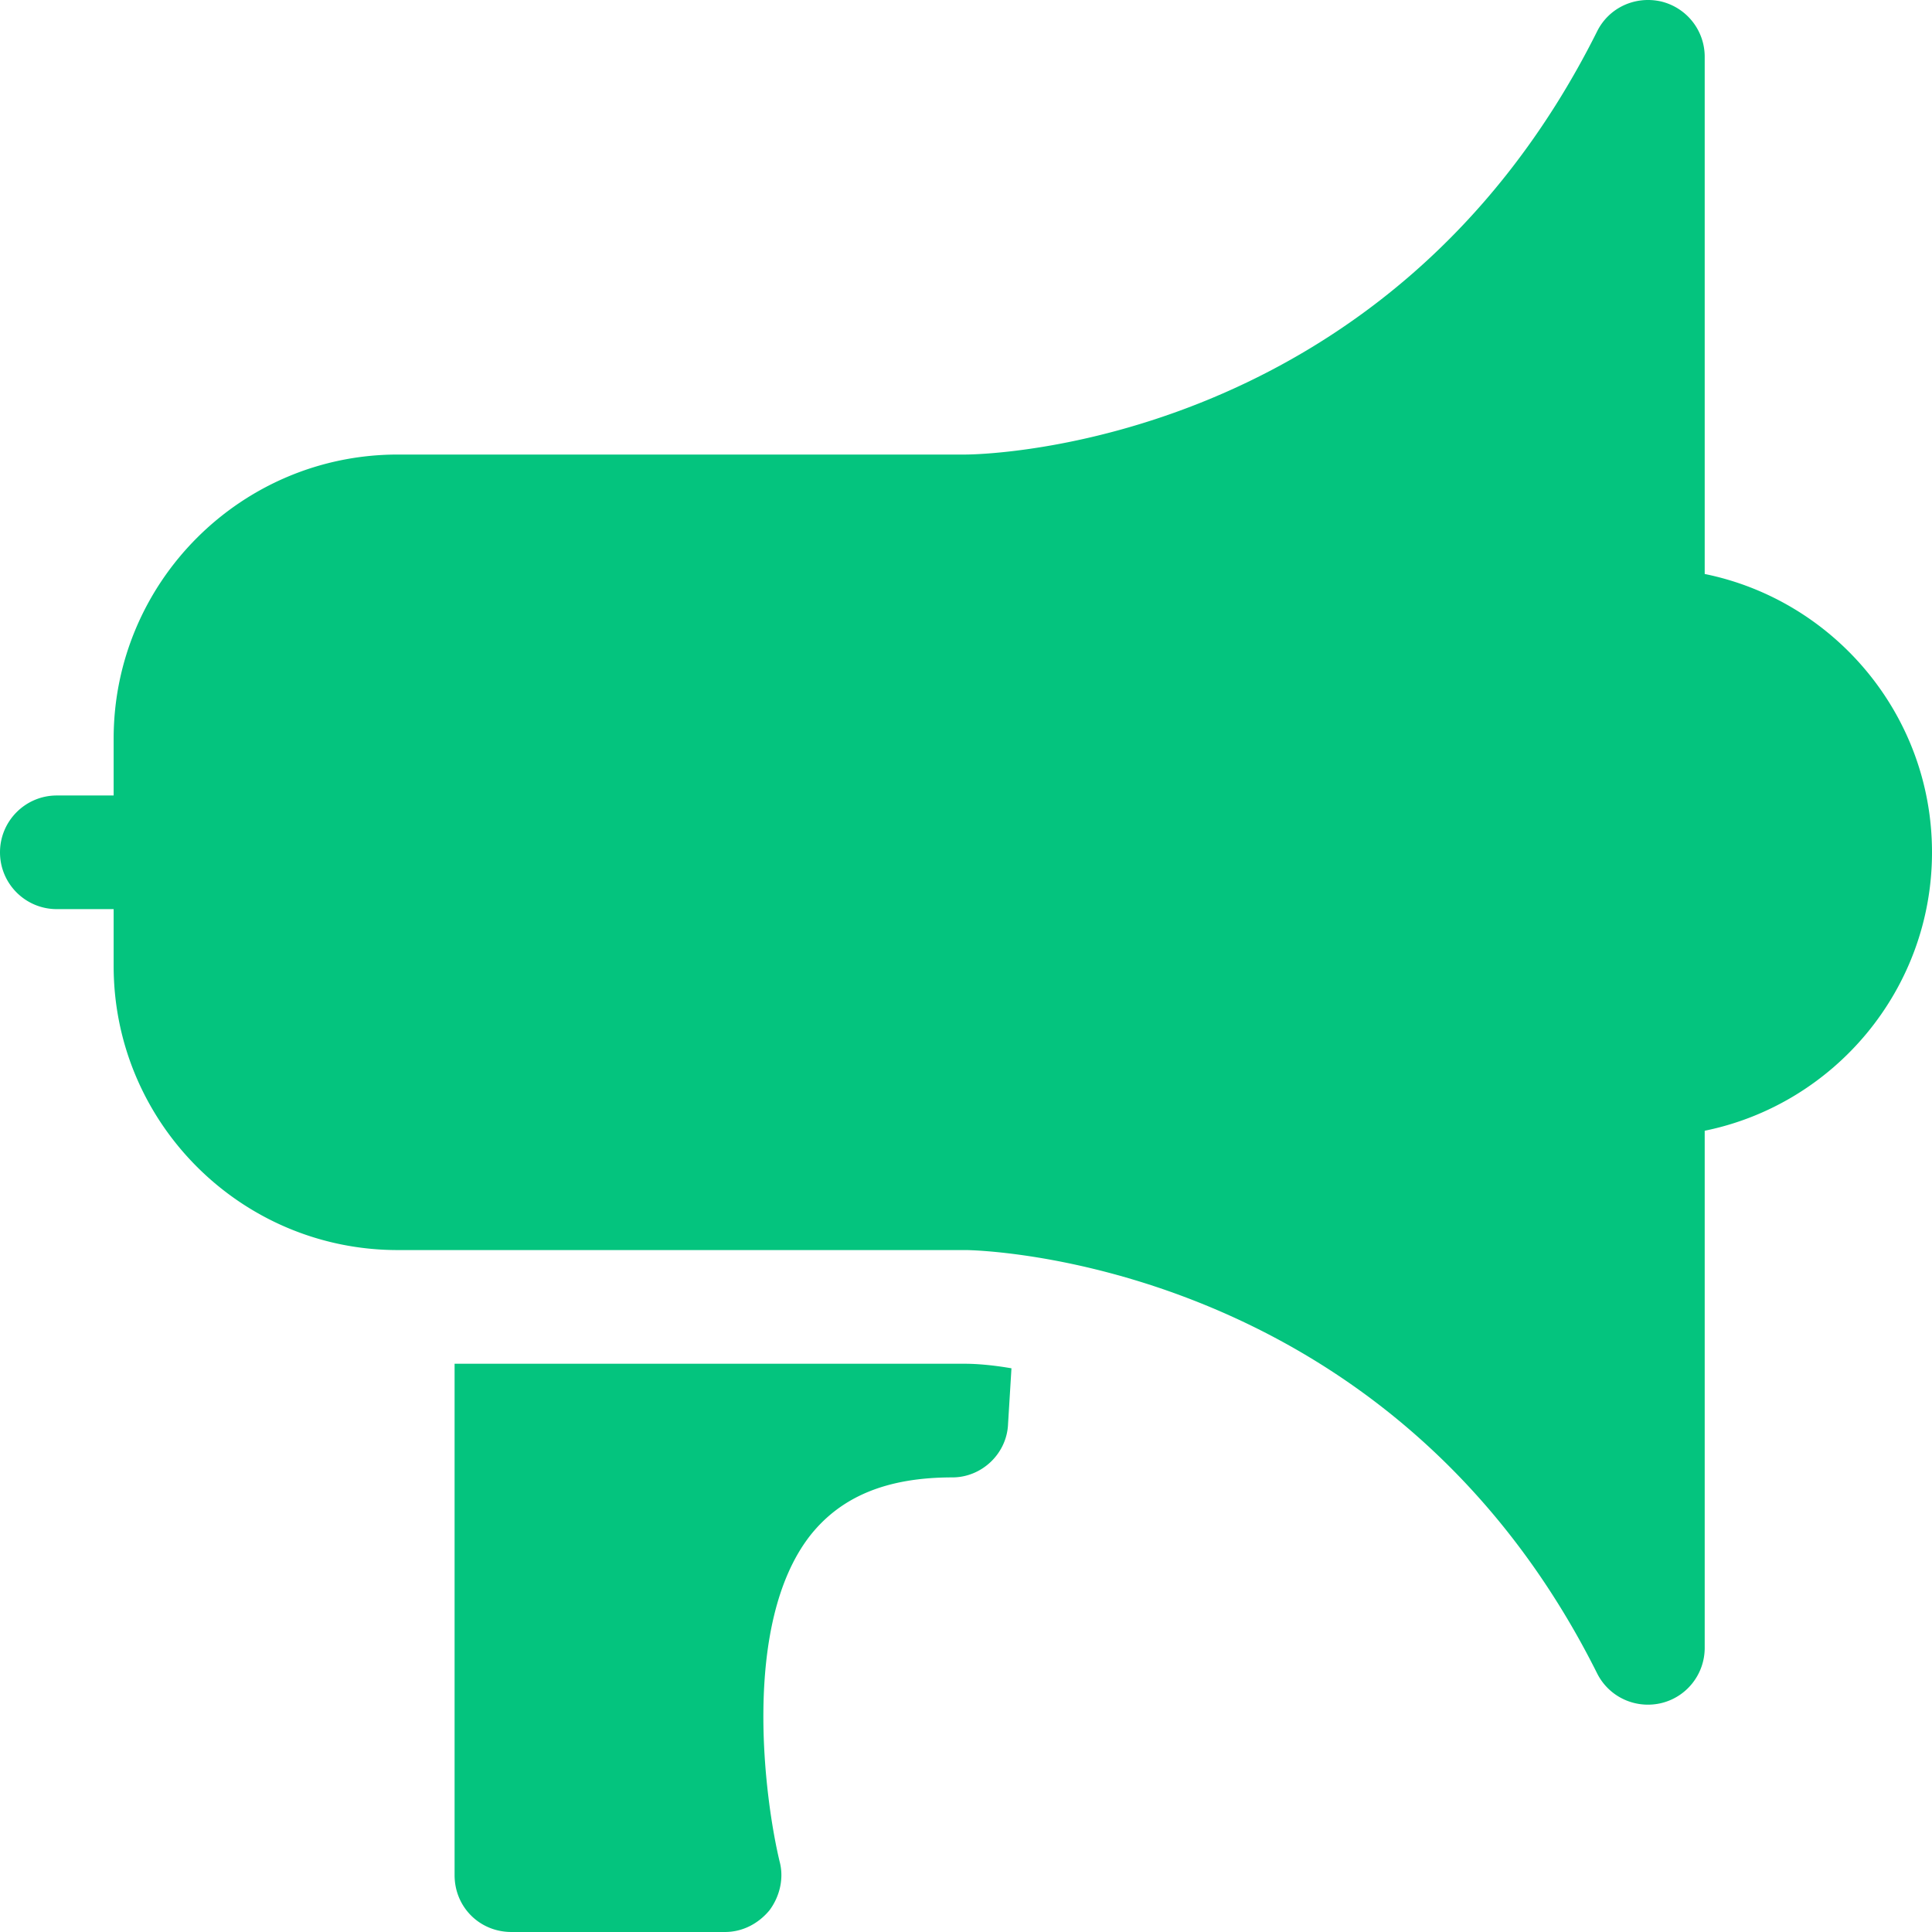 <!DOCTYPE svg PUBLIC "-//W3C//DTD SVG 1.1//EN" "http://www.w3.org/Graphics/SVG/1.1/DTD/svg11.dtd">
<!-- Uploaded to: SVG Repo, www.svgrepo.com, Transformed by: SVG Repo Mixer Tools -->
<svg fill="#04c47e" width="64px" height="64px" viewBox="0 0 1920 1920" xmlns="http://www.w3.org/2000/svg">
<g id="SVGRepo_bgCarrier" stroke-width="0"/>
<g id="SVGRepo_tracerCarrier" stroke-linecap="round" stroke-linejoin="round"/>
<g id="SVGRepo_iconCarrier"> <path d="M959.342 1355.283c4.287.007 20.897.18 45.834 4.517l-3.388 55.341c-1.13 29.365-25.976 53.083-55.34 53.083-65.507 0-110.683 19.2-141.177 57.6-68.895 88.094-45.177 263.153-30.495 324.14 4.518 16.942 0 35.013-10.164 48.566-11.294 13.553-27.106 21.458-44.047 21.458h-212.33c-31.623 0-56.47-24.847-56.47-56.47v-508.235Zm627.82-1324.044c11.633-23.492 37.61-35.576 63.473-29.816 25.525 6.099 43.483 28.8 43.483 55.002V570.42C1822.87 596.623 1920 710.693 1920 847.013c0 136.32-97.13 250.504-225.882 276.706v513.883c0 26.202-17.958 49.016-43.483 55.002a57.279 57.279 0 0 1-12.988 1.468c-21.12 0-40.772-11.746-50.485-31.172C1379.238 1247.164 964.18 1242.307 960 1242.307H395.294c-155.746 0-282.353-126.607-282.353-282.352v-56.471h-56.47C25.299 903.484 0 878.298 0 847.014c0-31.172 25.299-56.471 56.47-56.471h56.471v-56.47c0-155.634 126.607-282.354 282.353-282.354h564.593c16.941-.113 420.48-7.002 627.275-420.48Z" fill-rule="evenodd"/> </g>
</svg>